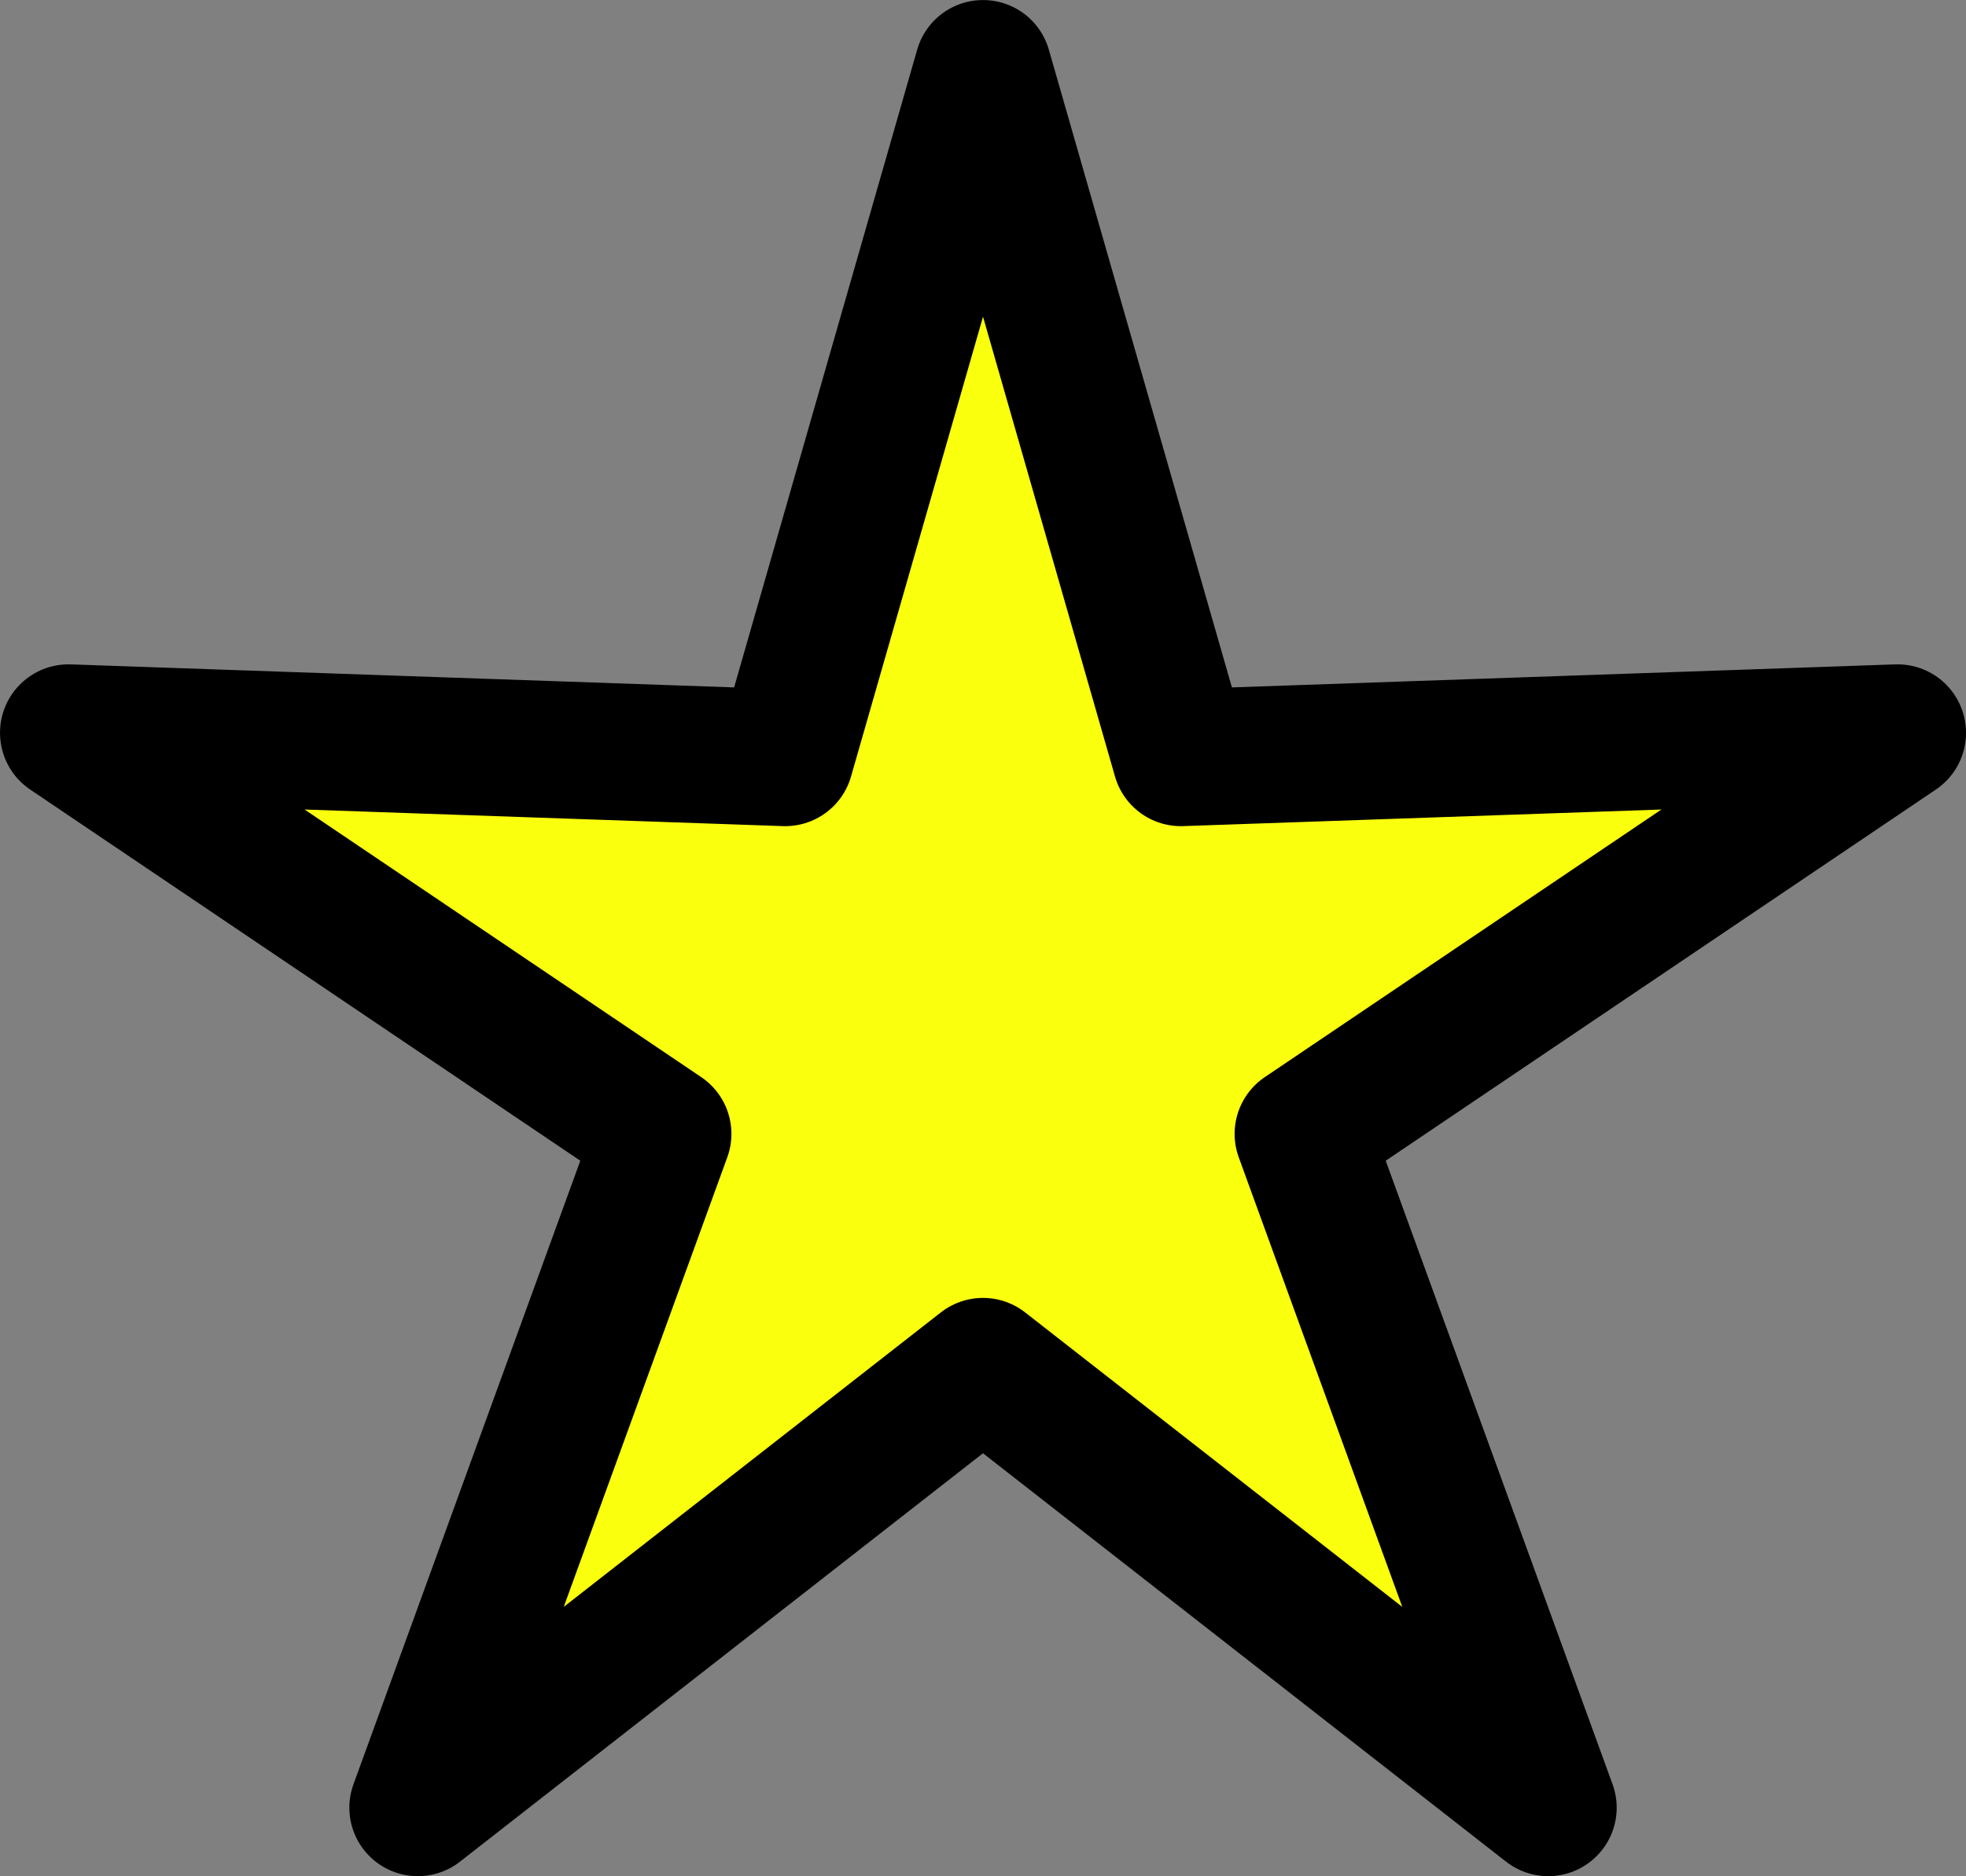 <?xml version="1.0" encoding="UTF-8" standalone="no"?>
<!-- Created with Inkscape (http://www.inkscape.org/) -->

<svg
   xmlns:dc="http://purl.org/dc/elements/1.1/"
   xmlns:cc="http://creativecommons.org/ns#"
   xmlns:rdf="http://www.w3.org/1999/02/22-rdf-syntax-ns#"
   xmlns:svg="http://www.w3.org/2000/svg"
   xmlns="http://www.w3.org/2000/svg"
   xmlns:sodipodi="http://sodipodi.sourceforge.net/DTD/sodipodi-0.dtd"
   xmlns:inkscape="http://www.inkscape.org/namespaces/inkscape"
   width="72.707mm"
   height="69.396mm"
   viewBox="0 0 72.707 69.396"
   version="1.1"
   id="svg1986"
   inkscape:version="0.92.5 (2060ec1f9f, 2020-04-08)"
   sodipodi:docname="star_filled.svg">
  <rect x="0" y="0" width="72.707" height="69.396" fill="#808080" stroke="none"/>
  <defs
     id="defs1980" />
  <sodipodi:namedview
     id="base"
     pagecolor="#ffffff"
     bordercolor="#666666"
     borderopacity="1.0"
     inkscape:pageopacity="0.0"
     inkscape:pageshadow="2"
     inkscape:zoom="0.98994949"
     inkscape:cx="-390.01867"
     inkscape:cy="199.00674"
     inkscape:document-units="mm"
     inkscape:current-layer="layer1"
     showgrid="false"
     inkscape:window-width="1848"
     inkscape:window-height="1016"
     inkscape:window-x="72"
     inkscape:window-y="27"
     inkscape:window-maximized="1" />
  <g
     inkscape:label="Layer 1"
     inkscape:groupmode="layer"
     id="layer1"
     transform="translate(-67.212,-132.65)">
    <path
       sodipodi:type="star"
       style="opacity:1;fill:#faff0e;fill-opacity:1;fill-rule:evenodd;stroke:#000000;stroke-width:5.065;stroke-linecap:butt;stroke-linejoin:round;stroke-miterlimit:4;stroke-dasharray:none;stroke-dashoffset:0;stroke-opacity:1;paint-order:stroke markers fill"
       id="path2533"
       sodipodi:sides="5"
       sodipodi:cx="103.56547"
       sodipodi:cy="-170.74393"
       sodipodi:r1="12.446671"
       sodipodi:r2="35.561916"
       sodipodi:arg1="-1.5707963"
       sodipodi:arg2="-0.9424778"
       inkscape:flatsided="false"
       inkscape:rounded="0"
       inkscape:randomized="0"
       d="m 103.565,-183.191 20.903,-16.324 -9.065,24.924 21.984,14.835 -26.505,-0.92 -7.316,25.492 -7.316,-25.492 -26.505,0.92 21.984,-14.835 -9.065,-24.924 z"
       inkscape:transform-center-x="1.3047619e-06"
       inkscape:transform-center-y="3.3958661"
       transform="scale(1,-1)" />
  </g>
</svg>
